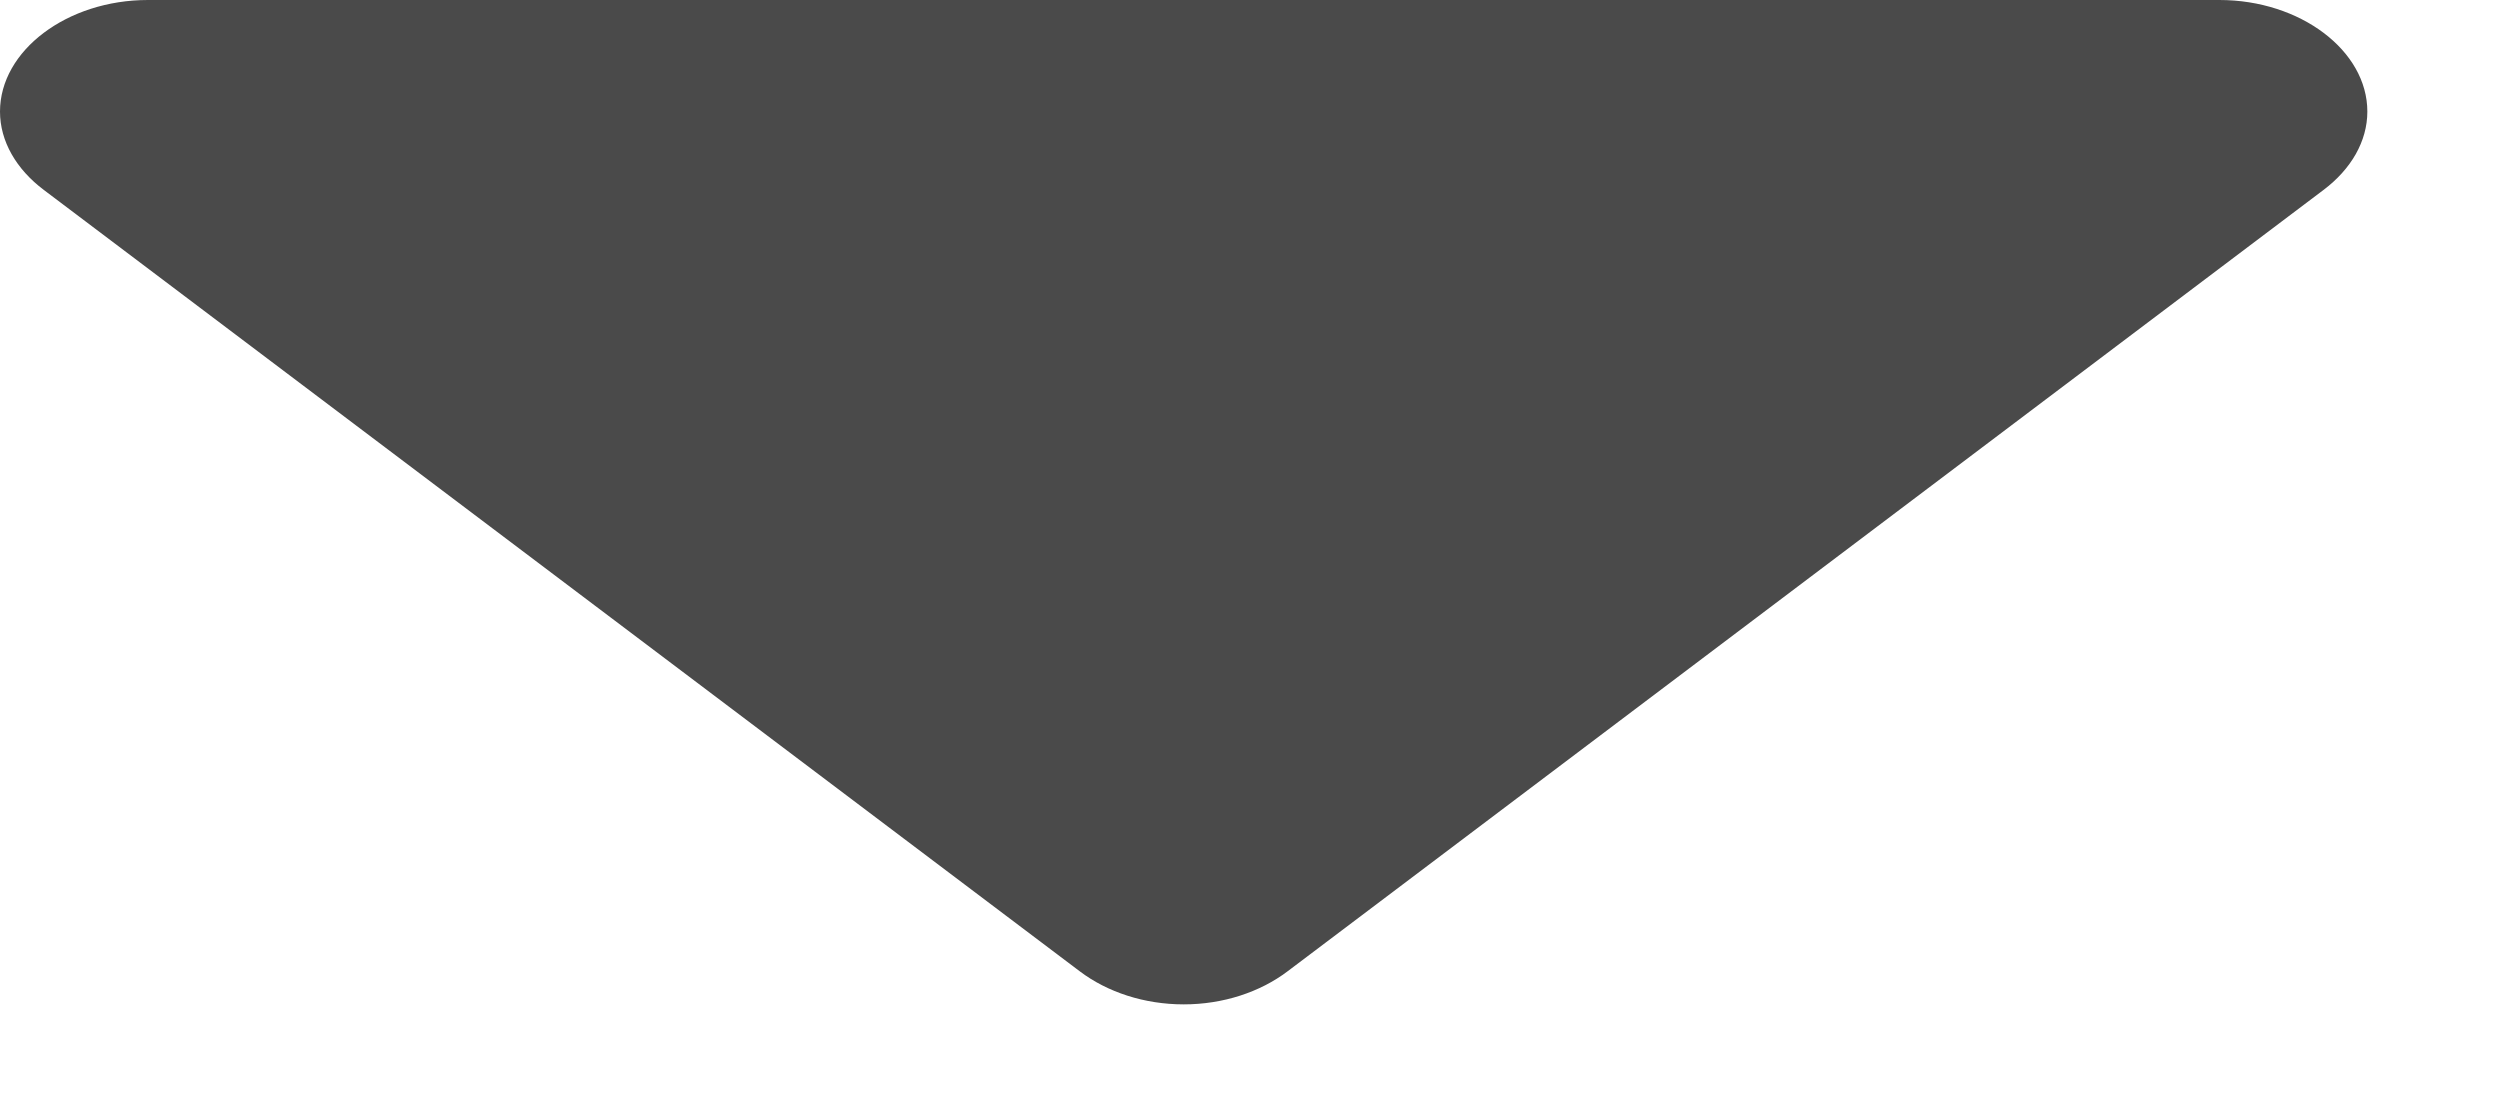 <?xml version="1.0" encoding="UTF-8" standalone="no"?>
<svg width="16px" height="7px" viewBox="0 0 16 7" version="1.1" xmlns="http://www.w3.org/2000/svg" xmlns:xlink="http://www.w3.org/1999/xlink">
    <!-- Generator: Sketch 41.2 (35397) - http://www.bohemiancoding.com/sketch -->
    <title>Icon</title>
    <desc>Created with Sketch.</desc>
    <defs></defs>
    <g id="Symbols" stroke="none" stroke-width="1" fill="none" fill-rule="evenodd">
        <g id="dropdown" transform="translate(-258, -27)" fill="#4A4A4A">
            <path d="M272.204,27 L258.947,27 C258.429,27 258,27.324 258,27.714 C258,27.904 258.104,28.083 258.281,28.216 L264.91,33.216 C265.087,33.35 265.324,33.428 265.576,33.428 C265.827,33.428 266.064,33.35 266.241,33.216 L272.87,28.216 C273.047,28.083 273.151,27.904 273.151,27.714 C273.151,27.324 272.722,27 272.204,27 Z" id="Icon"></path>
        </g>
    </g>
</svg>